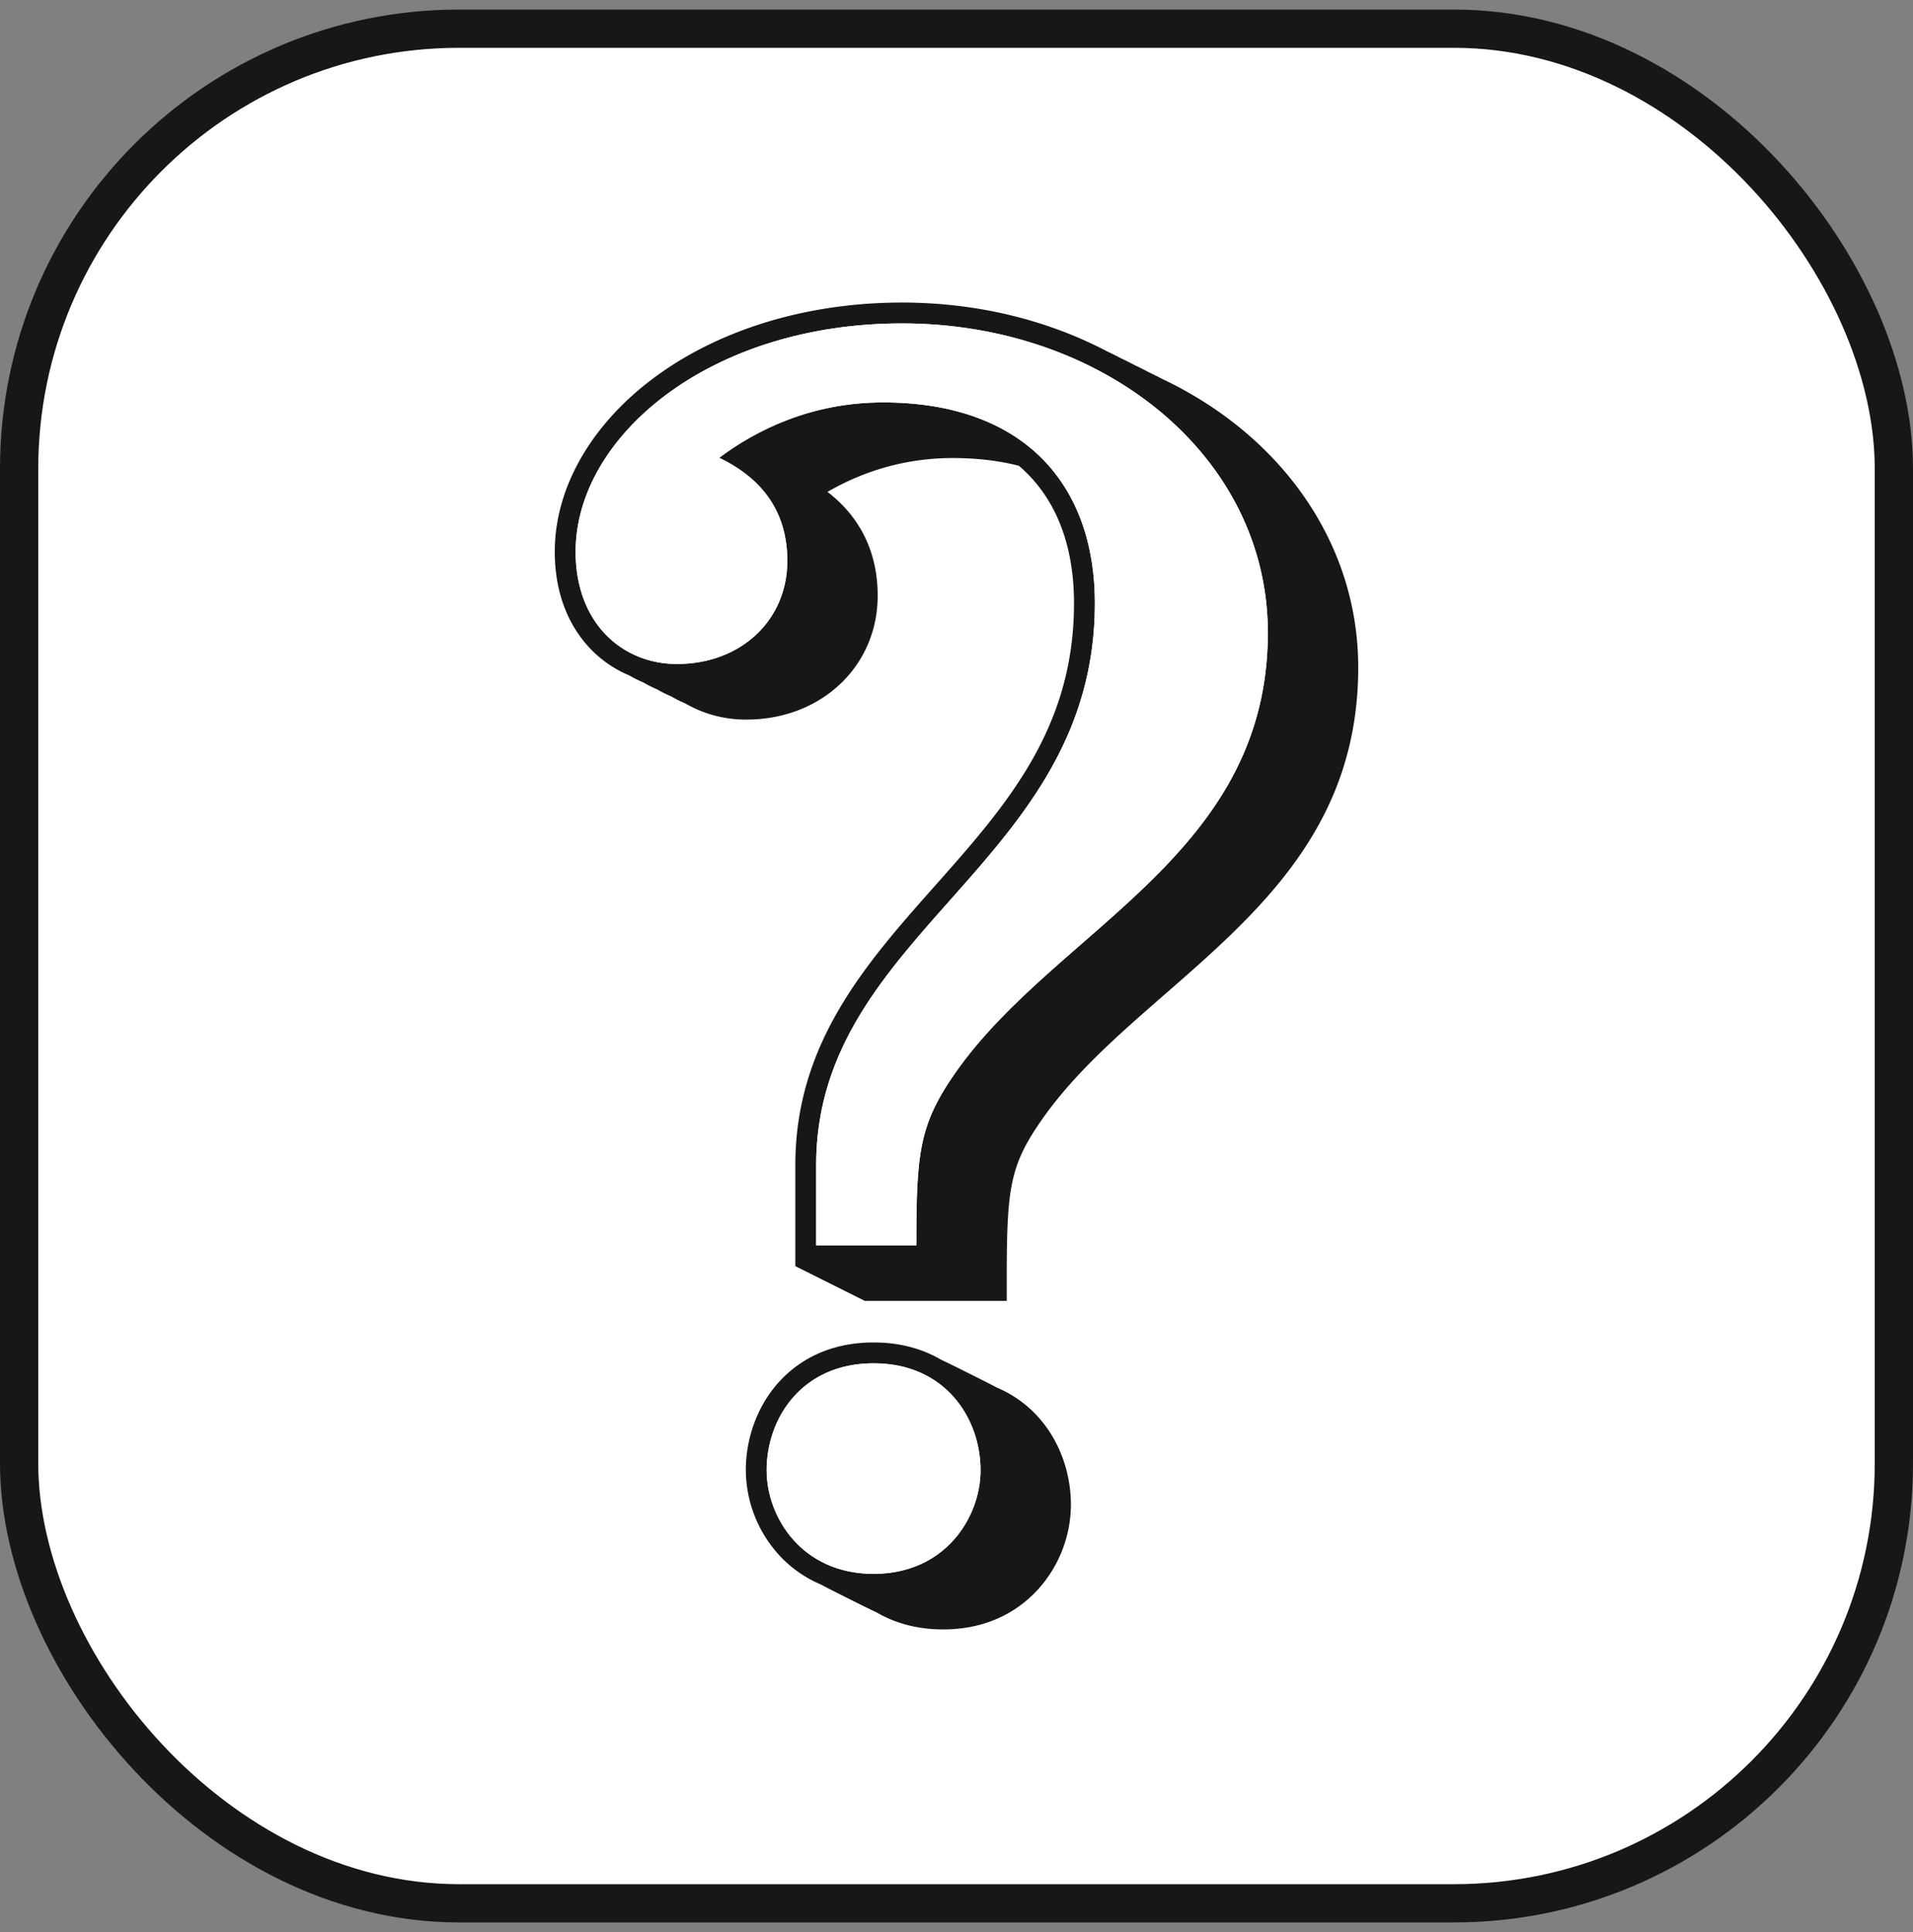 <svg width="100" height="101" fill="none" xmlns="http://www.w3.org/2000/svg"><rect width="100%" height="100%" fill="#808080" stroke="none"/><rect x="1" y="1.5" width="98" height="98" rx="23" fill="#fff"/><path fill-rule="evenodd" clip-rule="evenodd" d="M60.049 19.457c.245.116.486.238.726.363h.002C66.927 22.747 71 28.34 71 34.893c0 8.264-5.14 12.75-10.11 17.09l-.004.002c-2.42 2.112-4.709 4.11-6.39 6.501-1.72 2.448-1.87 3.608-1.87 8.433v1.09H45.21l-3.635-1.819v-5.285c0-6.365 3.691-10.528 7.261-14.554l.006-.006c3.755-4.232 7.3-8.23 7.3-14.81 0-3.143-1.005-5.58-2.88-7.185-1.045-.267-2.202-.405-3.467-.405-2.718 0-4.923.834-6.539 1.769 1.723 1.324 2.624 3.172 2.624 5.426 0 3.693-2.95 6.478-6.862 6.478a6.315 6.315 0 01-3.209-.851 6.3 6.3 0 01-.726-.363 6.015 6.015 0 01-.726-.363 6.301 6.301 0 01-.727-.364 6.308 6.308 0 01-.726-.363 6.06 6.06 0 01-2.014-1.37C29.654 32.668 29 30.903 29 28.84c0-3.323 1.889-6.635 5.182-9.087 3.412-2.538 8.019-3.936 12.97-3.936 3.965 0 7.63.93 10.718 2.55.245.115.486.237.726.362.245.116.487.238.726.363.246.117.487.238.727.364zM49.194 71.082c.254.11 2.676 1.32 2.907 1.455h.002c2.555 1.078 3.878 3.62 3.878 6.141a6.65 6.65 0 01-1.661 4.347c-.873.984-2.451 2.157-5.02 2.157-1.468 0-2.612-.383-3.485-.895-.26-.11-2.684-1.324-2.907-1.454a6.256 6.256 0 01-2.261-1.626 6.648 6.648 0 01-1.66-4.347c0-1.676.603-3.326 1.656-4.528.86-.983 2.43-2.152 5.023-2.152 1.387 0 2.566.338 3.528.902zm-9.12 5.778c0-2.707 1.835-5.59 5.592-5.59 3.757 0 5.59 2.883 5.59 5.59 0 2.446-1.833 5.417-5.59 5.417-3.757 0-5.591-2.97-5.591-5.417zM30.09 28.84c0-5.986 6.96-11.933 17.061-11.933 10.5 0 19.124 6.906 19.124 16.168 0 7.77-4.906 12.053-9.74 16.272-2.412 2.105-4.807 4.195-6.564 6.695-1.938 2.754-2.07 4.245-2.07 9.059h-5.237v-4.196c0-5.954 3.45-9.843 6.992-13.836 3.737-4.213 7.577-8.542 7.577-15.534 0-6.159-3.661-10.497-11.072-10.497-3.753 0-6.64 1.451-8.565 2.895 2.406 1.154 3.561 2.983 3.561 5.389 0 3.08-2.404 5.39-5.772 5.39-2.839 0-5.295-2.118-5.295-5.871z" fill="#171717"/><path d="M45.666 71.27c-3.757 0-5.591 2.883-5.591 5.59 0 2.446 1.834 5.417 5.59 5.417 3.758 0 5.592-2.97 5.592-5.417 0-2.707-1.834-5.59-5.591-5.59zm1.485-54.363c-10.101 0-17.062 5.947-17.062 11.934 0 3.753 2.457 5.87 5.296 5.87 3.368 0 5.772-2.31 5.772-5.39 0-2.405-1.155-4.234-3.56-5.389 1.924-1.443 4.811-2.894 8.564-2.894 7.41 0 11.072 4.338 11.072 10.497 0 13.62-14.569 17.134-14.569 29.37V65.1h5.237c0-4.814.132-6.305 2.07-9.06 5.279-7.508 16.304-11.317 16.304-22.966 0-9.262-8.623-16.168-19.124-16.168z" fill="#fff"/><rect x="1" y="1.5" width="98" height="98" rx="23" stroke="#171717" stroke-width="2"/></svg>
